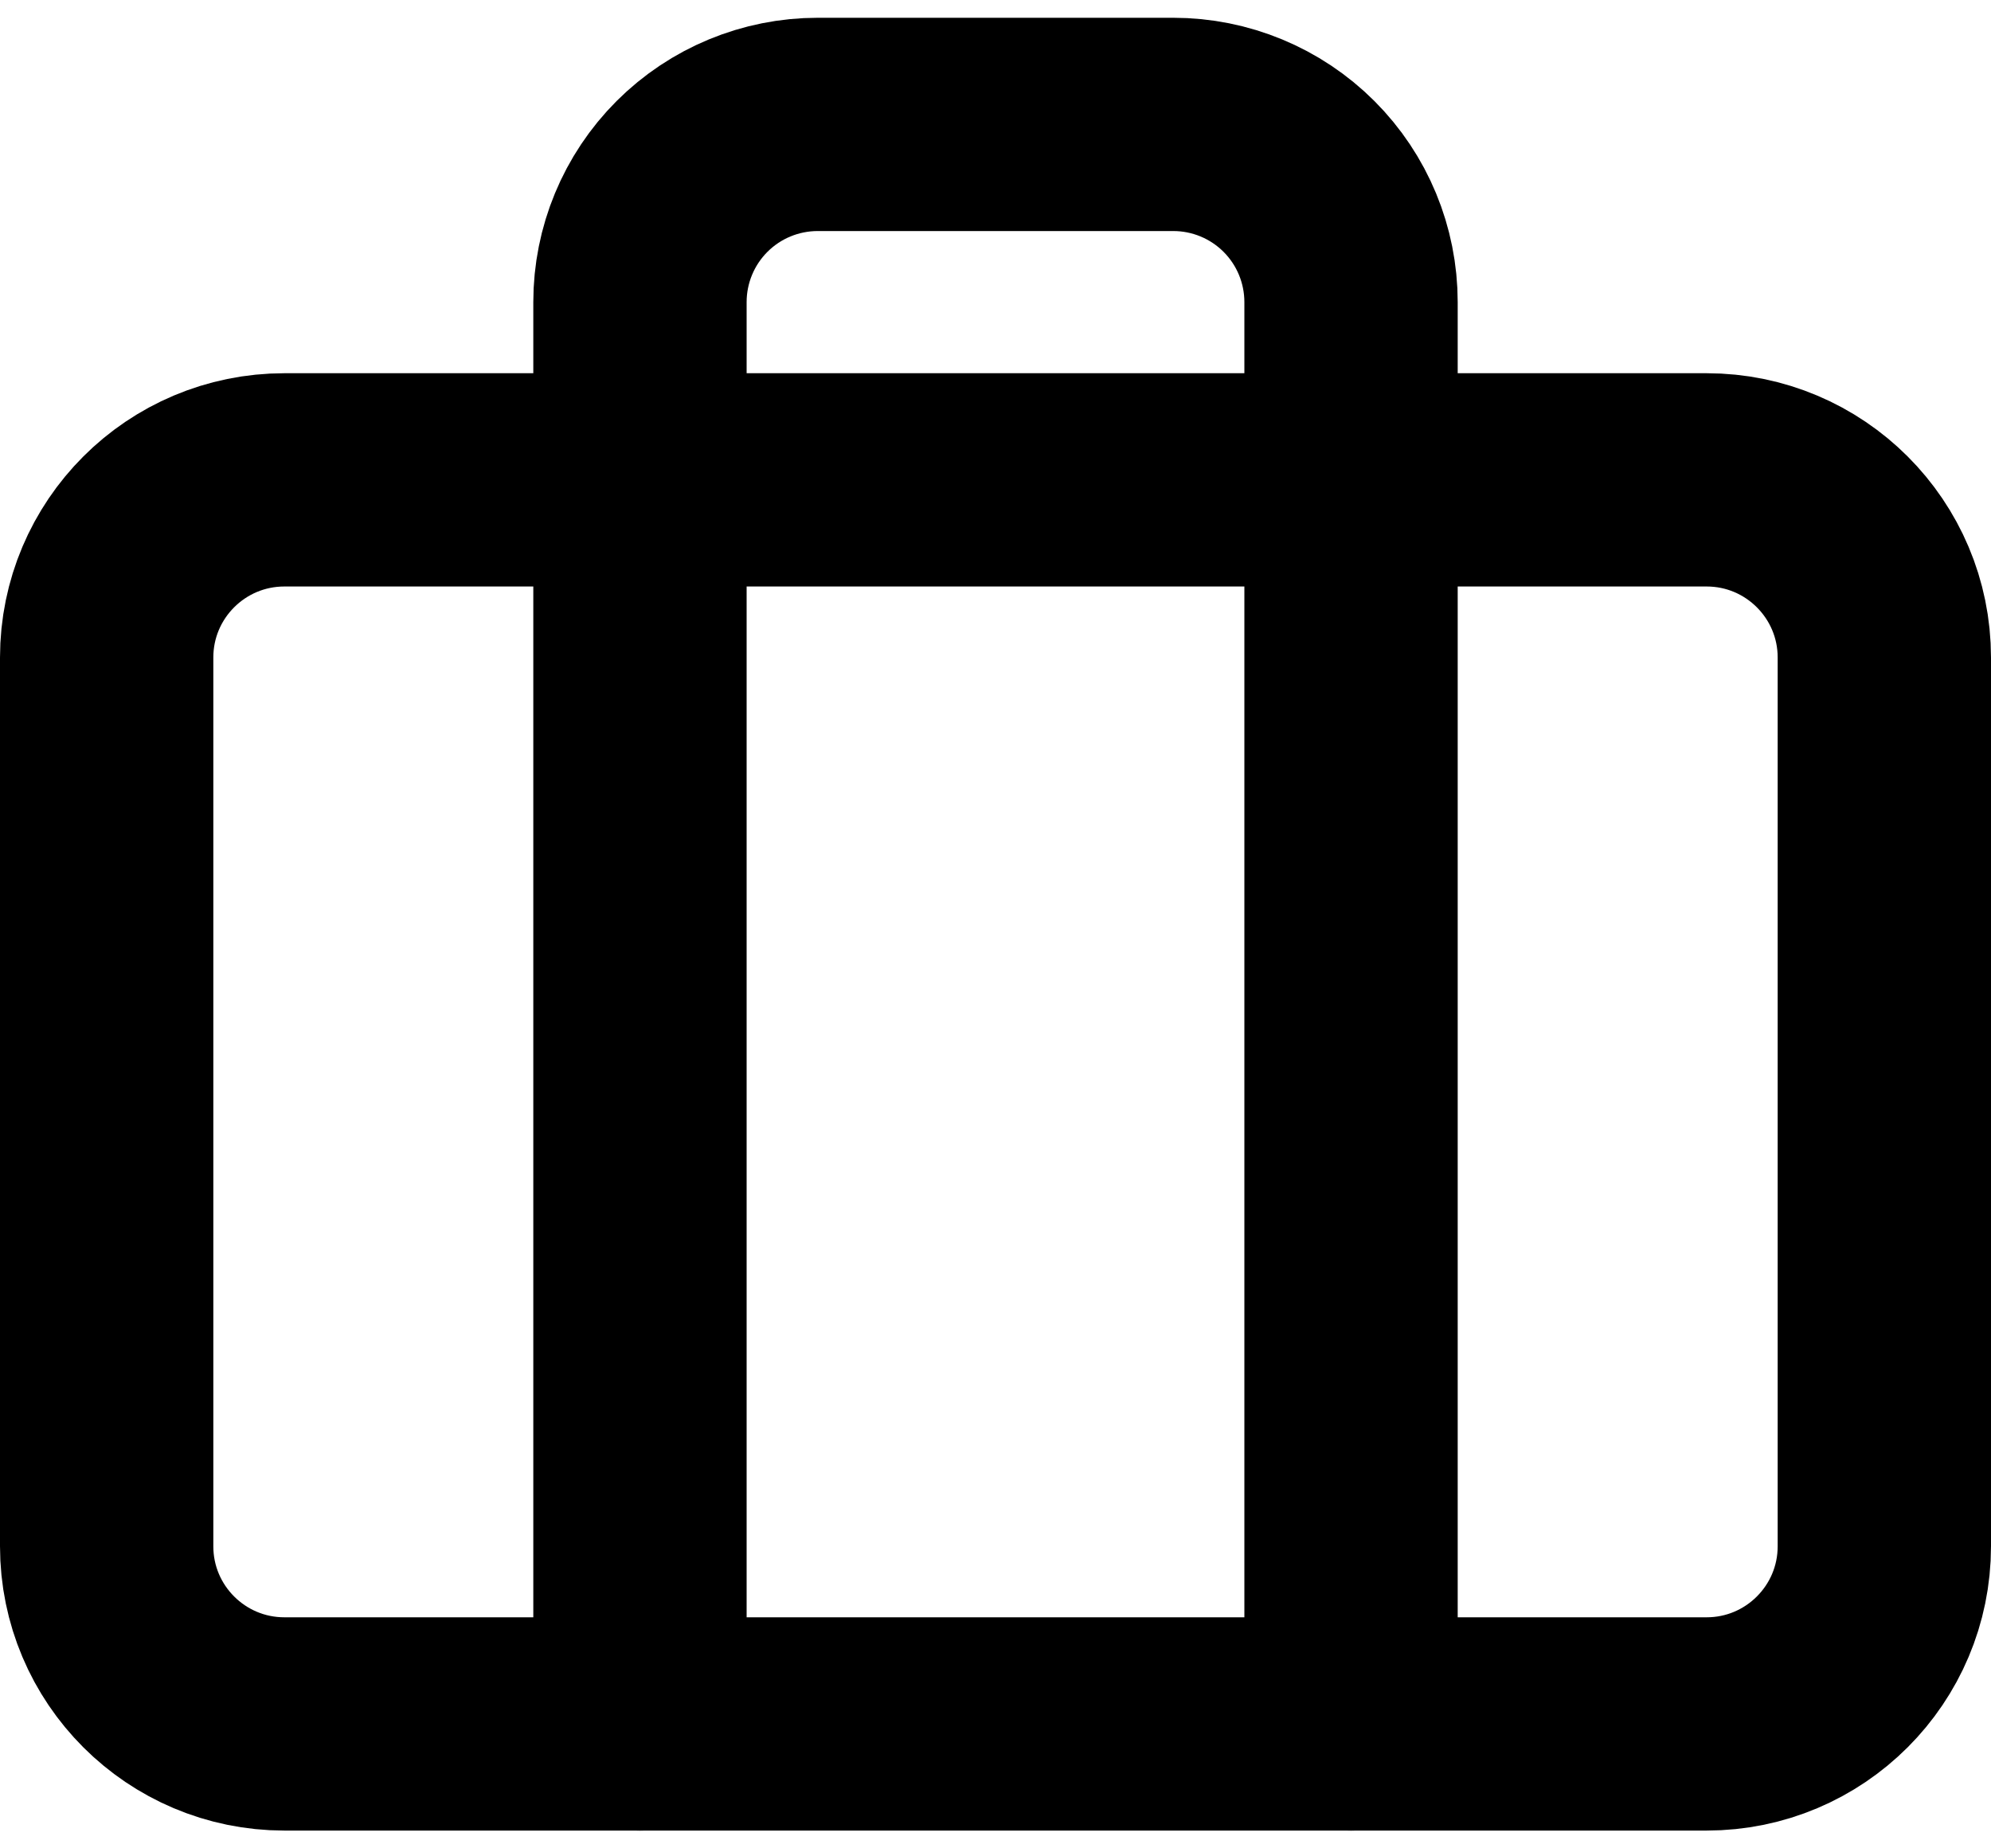 <svg width="28" height="26" viewBox="0 0 28 26" fill="none" xmlns="http://www.w3.org/2000/svg">
<path d="M24 6.75H4C2.619 6.75 1.5 7.869 1.5 9.25V21.75C1.5 23.131 2.619 24.25 4 24.25H24C25.381 24.25 26.5 23.131 26.5 21.75V9.25C26.5 7.869 25.381 6.75 24 6.75Z" stroke="#000000" stroke-width="3" stroke-linecap="round" stroke-linejoin="round"/>
<path d="M19 24.25V4.25C19 3.587 18.737 2.951 18.268 2.482C17.799 2.013 17.163 1.75 16.5 1.75H11.5C10.837 1.75 10.201 2.013 9.732 2.482C9.263 2.951 9 3.587 9 4.25V24.25" stroke="#000000" stroke-width="3" stroke-linecap="round" stroke-linejoin="round"/>
</svg>
